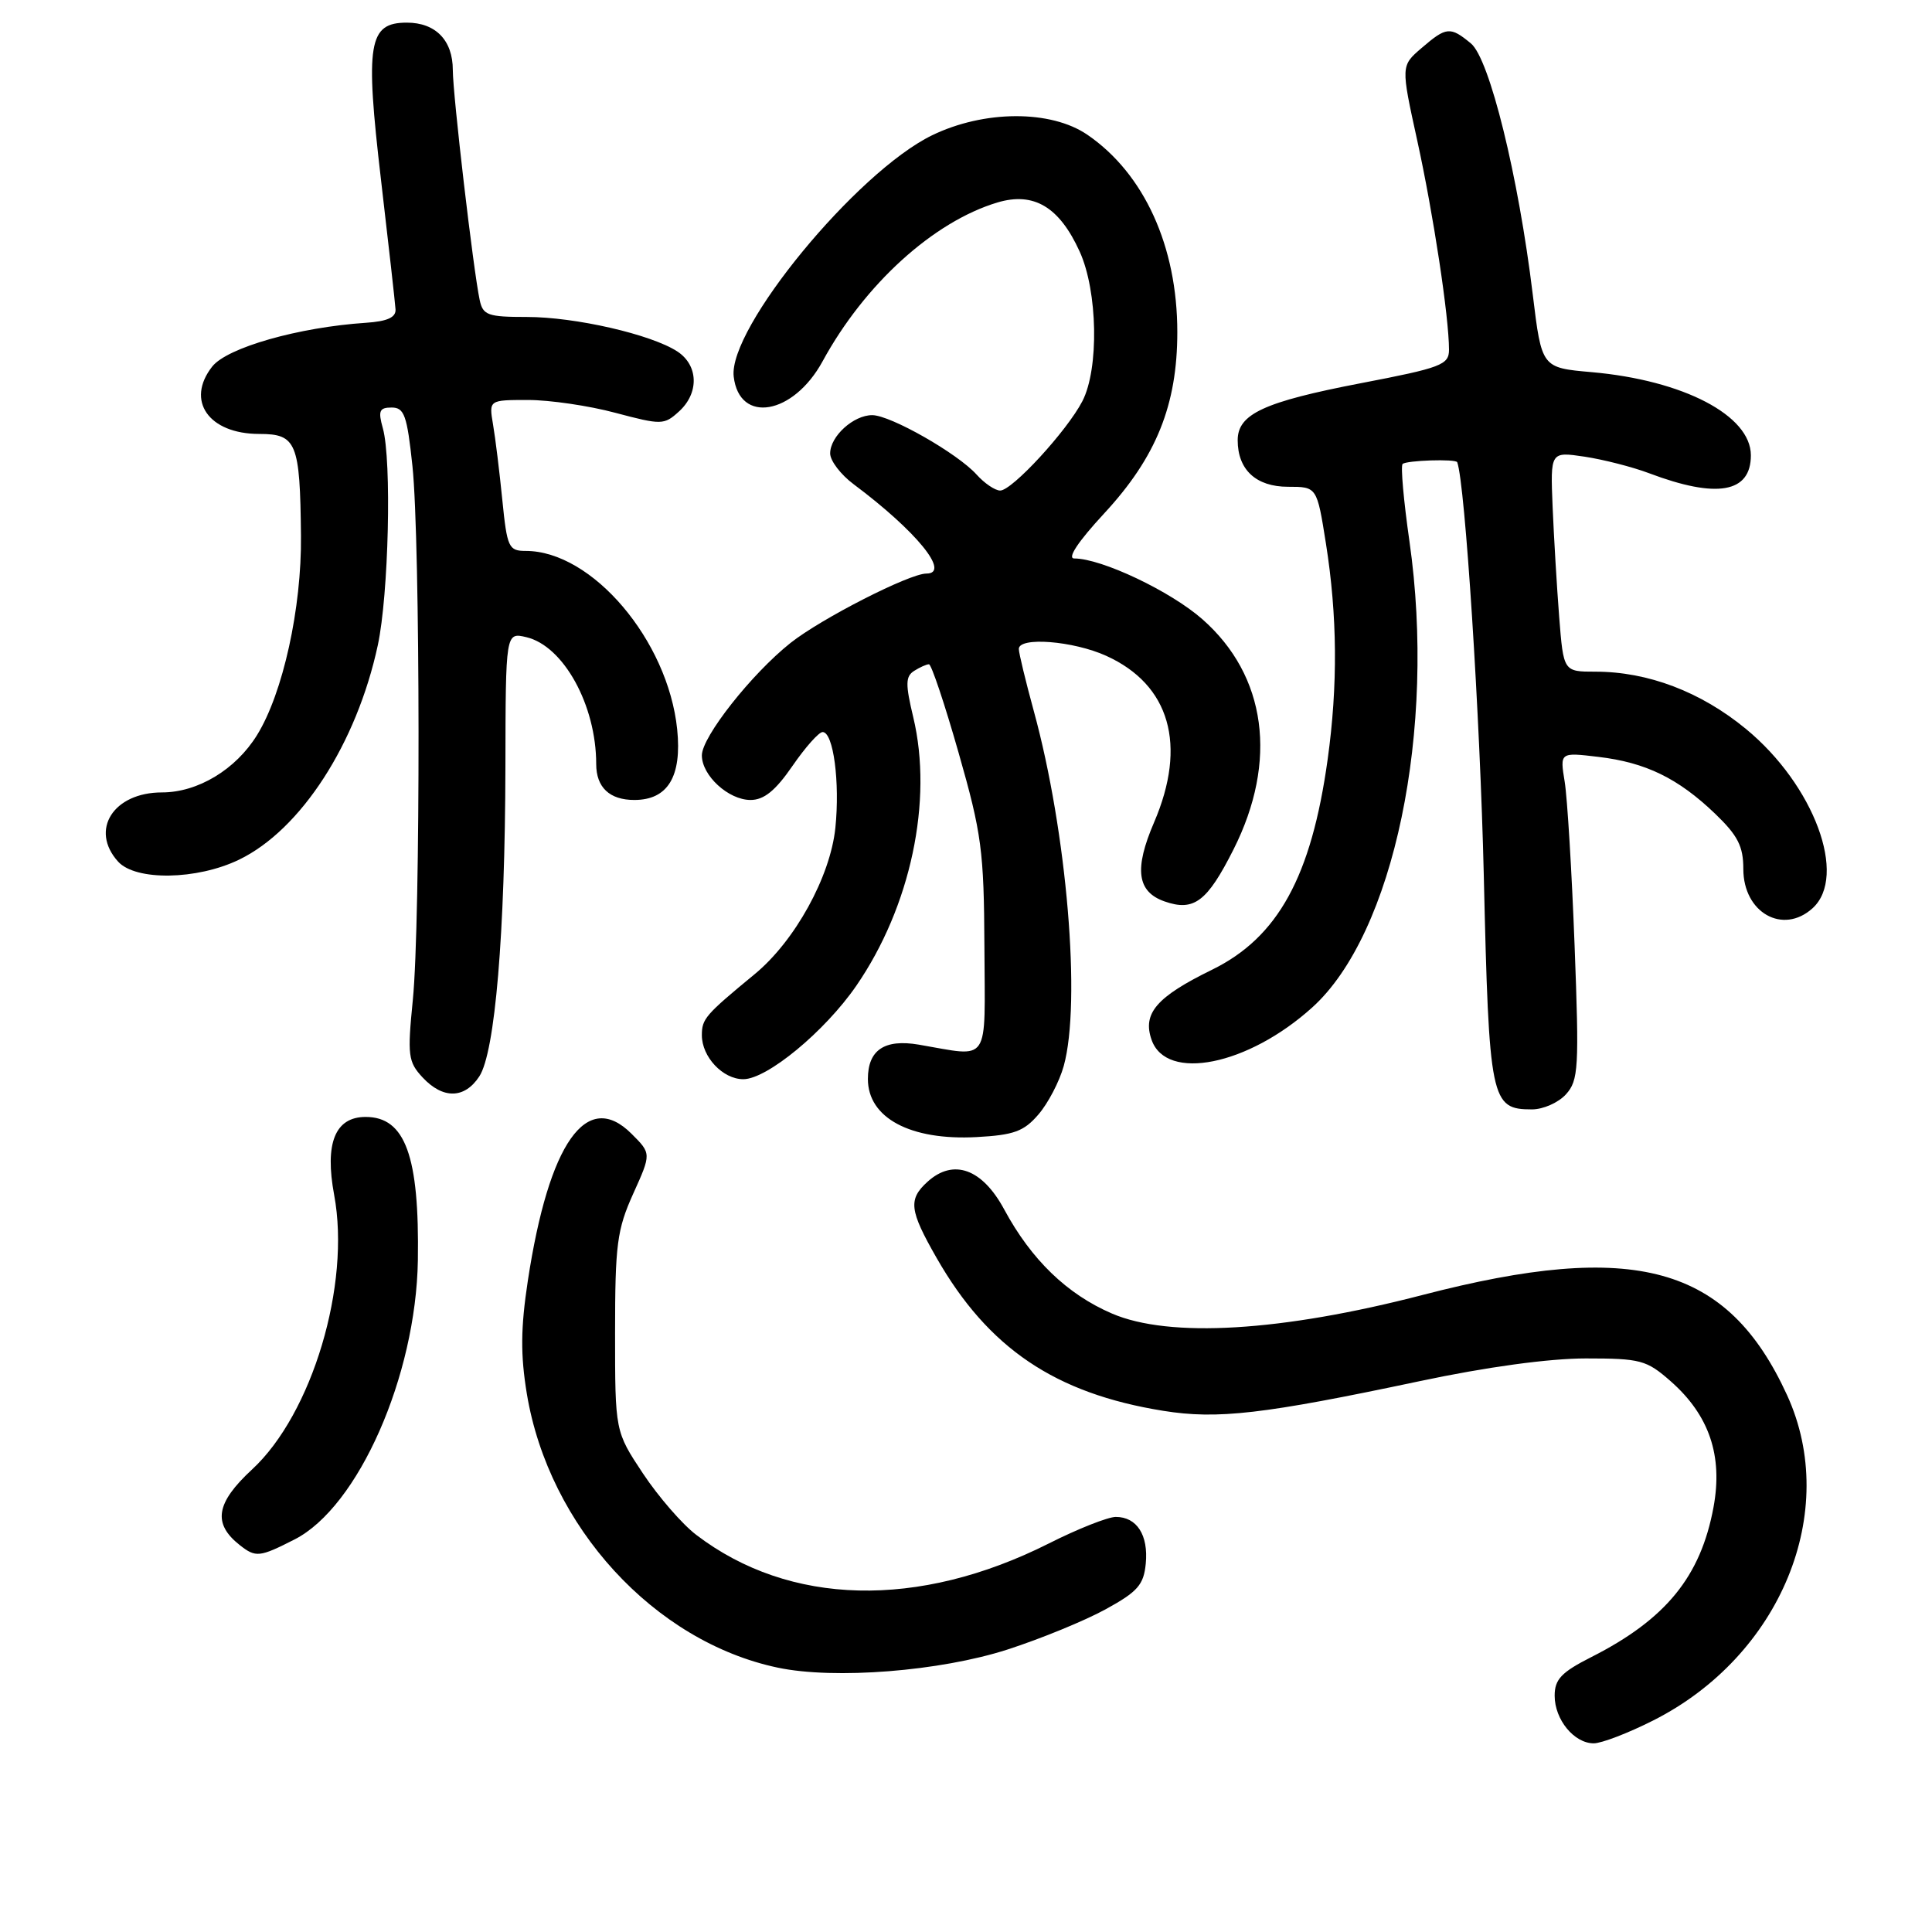<?xml version="1.0" encoding="UTF-8" standalone="no"?>
<!DOCTYPE svg PUBLIC "-//W3C//DTD SVG 1.1//EN" "http://www.w3.org/Graphics/SVG/1.1/DTD/svg11.dtd" >
<svg xmlns="http://www.w3.org/2000/svg" xmlns:xlink="http://www.w3.org/1999/xlink" version="1.1" viewBox="0 0 256 256">
 <g >
 <path fill="currentColor"
d=" M 219.06 227.97 C 235.96 219.44 243.85 200.27 236.80 184.87 C 228.92 167.67 216.61 164.29 188.50 171.59 C 169.81 176.44 154.96 177.33 147.34 174.05 C 141.39 171.49 136.66 166.92 133.07 160.27 C 130.16 154.86 126.34 153.48 122.91 156.58 C 120.32 158.93 120.49 160.36 124.11 166.69 C 130.96 178.66 139.82 184.64 154.13 186.94 C 161.34 188.10 167.38 187.40 188.12 183.01 C 196.97 181.13 205.26 180.00 210.12 180.00 C 217.38 180.00 218.17 180.21 221.36 183.01 C 226.48 187.51 228.31 192.88 227.05 199.71 C 225.35 208.91 220.73 214.57 210.86 219.57 C 206.89 221.58 206.00 222.52 206.00 224.69 C 206.00 227.86 208.58 231.00 211.18 231.00 C 212.21 231.00 215.76 229.64 219.06 227.97 Z  M 133.50 218.57 C 137.90 217.15 143.75 214.75 146.50 213.24 C 150.75 210.91 151.55 210.00 151.82 207.18 C 152.18 203.41 150.64 201.00 147.85 201.00 C 146.81 201.00 142.81 202.58 138.97 204.52 C 121.68 213.22 104.61 212.81 92.26 203.38 C 90.41 201.98 87.24 198.32 85.20 195.25 C 81.50 189.67 81.50 189.67 81.50 176.59 C 81.50 164.91 81.76 162.93 83.90 158.18 C 86.31 152.85 86.31 152.85 83.68 150.23 C 77.74 144.29 72.73 151.41 69.94 169.71 C 68.99 175.97 68.96 179.52 69.81 184.69 C 72.73 202.28 86.69 217.52 103.05 220.97 C 110.56 222.56 124.59 221.45 133.50 218.57 Z  M 39.04 203.98 C 47.47 199.68 55.12 182.34 55.37 167.00 C 55.58 153.18 53.70 148.00 48.45 148.00 C 44.40 148.00 43.00 151.48 44.28 158.35 C 46.49 170.21 41.36 187.36 33.40 194.71 C 28.59 199.16 28.15 201.89 31.79 204.75 C 33.89 206.40 34.39 206.35 39.04 203.98 Z  M 137.60 147.67 C 138.87 146.20 140.38 143.31 140.95 141.25 C 143.28 132.86 141.37 110.23 136.99 94.24 C 135.90 90.25 135.00 86.53 135.00 85.99 C 135.00 84.35 142.22 84.92 146.58 86.90 C 155.03 90.73 157.32 98.73 152.92 108.97 C 150.26 115.15 150.66 118.16 154.30 119.44 C 158.20 120.81 159.95 119.49 163.45 112.55 C 169.35 100.84 167.82 89.53 159.32 82.05 C 155.11 78.34 145.96 74.00 142.35 74.00 C 141.37 74.00 142.84 71.78 146.31 68.03 C 153.21 60.58 156.00 53.66 156.00 44.00 C 156.00 32.65 151.61 23.01 144.09 17.86 C 139.25 14.54 130.40 14.58 123.50 17.93 C 113.50 22.80 96.47 43.51 97.22 49.90 C 97.96 56.22 105.12 54.99 109.00 47.87 C 114.57 37.65 123.68 29.38 132.16 26.83 C 136.98 25.39 140.37 27.41 143.06 33.33 C 145.46 38.60 145.64 48.87 143.42 53.16 C 141.38 57.10 134.11 65.00 132.53 65.00 C 131.86 65.00 130.45 64.05 129.40 62.88 C 126.88 60.08 118.00 55.02 115.58 55.01 C 113.10 55.00 110.00 57.81 110.00 60.08 C 110.00 61.05 111.40 62.89 113.12 64.17 C 121.44 70.39 126.01 76.00 122.75 76.00 C 120.50 76.00 108.83 81.96 104.75 85.19 C 99.60 89.28 93.00 97.64 93.00 100.09 C 93.00 102.77 96.53 106.00 99.45 106.00 C 101.23 106.00 102.75 104.77 105.00 101.50 C 106.70 99.03 108.50 97.00 109.00 97.00 C 110.43 97.00 111.31 103.66 110.69 109.70 C 110.02 116.18 105.33 124.69 100.00 129.08 C 93.45 134.48 93.00 135.00 93.00 137.17 C 93.00 140.05 95.78 143.00 98.49 143.00 C 101.64 143.00 109.29 136.67 113.45 130.64 C 120.67 120.16 123.66 106.08 121.01 95.03 C 119.96 90.65 119.98 89.63 121.12 88.90 C 121.88 88.42 122.76 88.02 123.09 88.02 C 123.41 88.01 125.18 93.29 127.02 99.75 C 130.08 110.46 130.38 112.74 130.44 125.50 C 130.51 141.26 131.32 140.05 121.74 138.42 C 117.20 137.65 115.00 139.13 115.00 142.97 C 115.00 148.13 120.62 151.14 129.40 150.67 C 134.35 150.40 135.67 149.92 137.60 147.67 Z  M 207.50 145.00 C 209.16 143.16 209.26 141.53 208.64 125.25 C 208.27 115.49 207.68 105.74 207.33 103.59 C 206.69 99.68 206.69 99.68 211.79 100.29 C 218.06 101.03 222.35 103.12 227.25 107.81 C 230.27 110.71 231.00 112.13 231.00 115.15 C 231.00 120.93 236.24 123.90 240.17 120.35 C 244.86 116.10 240.37 104.02 231.35 96.59 C 225.36 91.66 218.36 89.00 211.40 89.00 C 207.17 89.00 207.17 89.00 206.60 81.75 C 206.29 77.76 205.90 71.20 205.73 67.17 C 205.43 59.84 205.43 59.84 209.96 60.51 C 212.46 60.89 216.30 61.87 218.50 62.70 C 227.50 66.10 232.00 65.31 232.00 60.33 C 232.00 55.05 223.05 50.38 210.89 49.31 C 204.28 48.73 204.28 48.73 203.10 39.04 C 201.20 23.34 197.37 7.78 194.90 5.75 C 192.16 3.49 191.65 3.54 188.37 6.36 C 185.62 8.72 185.62 8.72 187.79 18.61 C 189.92 28.32 192.00 42.01 192.00 46.34 C 192.00 48.34 190.99 48.73 180.30 50.78 C 167.47 53.25 164.00 54.86 164.00 58.33 C 164.00 62.25 166.44 64.50 170.67 64.50 C 174.50 64.50 174.50 64.50 175.69 72.00 C 177.21 81.60 177.28 90.83 175.92 100.63 C 173.76 116.18 169.33 124.22 160.59 128.50 C 153.25 132.09 151.36 134.28 152.59 137.78 C 154.54 143.36 165.37 141.18 173.88 133.49 C 184.70 123.72 190.33 96.70 186.76 71.73 C 185.99 66.36 185.58 61.75 185.85 61.48 C 186.34 61.00 192.92 60.78 193.09 61.25 C 194.13 64.03 196.12 95.02 196.61 116.00 C 197.31 145.92 197.53 147.00 203.00 147.00 C 204.48 147.00 206.51 146.10 207.50 145.00 Z  M 63.51 142.63 C 65.60 139.44 66.92 123.73 66.97 101.64 C 67.00 83.78 67.00 83.78 69.75 84.43 C 74.68 85.60 79.00 93.45 79.00 101.24 C 79.00 104.33 80.77 106.00 84.05 106.00 C 88.49 106.00 90.37 102.90 89.73 96.64 C 88.51 84.84 78.46 73.00 69.66 73.00 C 67.40 73.00 67.19 72.54 66.56 66.25 C 66.19 62.54 65.64 58.04 65.33 56.25 C 64.78 53.00 64.78 53.00 69.97 53.00 C 72.83 53.00 78.04 53.76 81.54 54.70 C 87.65 56.32 87.99 56.32 89.95 54.54 C 92.66 52.10 92.56 48.41 89.75 46.57 C 86.29 44.31 76.22 42.00 69.81 42.00 C 64.63 42.00 63.99 41.77 63.56 39.75 C 62.72 35.83 60.00 12.55 60.00 9.28 C 60.00 5.34 57.72 3.00 53.91 3.00 C 48.82 3.00 48.37 5.74 50.48 23.79 C 51.49 32.43 52.36 40.17 52.41 41.00 C 52.47 42.06 51.32 42.58 48.50 42.77 C 39.57 43.36 30.10 46.06 28.12 48.57 C 24.57 53.09 27.65 57.50 34.36 57.50 C 39.29 57.50 39.76 58.65 39.88 71.00 C 39.98 80.57 37.49 91.86 34.06 97.40 C 31.24 101.97 26.21 105.00 21.46 105.00 C 15.02 105.00 11.86 109.98 15.65 114.17 C 17.98 116.74 26.10 116.61 31.68 113.91 C 39.87 109.95 47.26 98.52 50.06 85.50 C 51.50 78.80 51.92 60.99 50.73 56.75 C 50.08 54.43 50.27 54.00 51.90 54.00 C 53.57 54.00 53.94 55.04 54.65 61.75 C 55.70 71.74 55.74 122.08 54.70 132.51 C 53.97 139.86 54.08 140.70 55.99 142.76 C 58.69 145.66 61.56 145.61 63.51 142.63 Z "/>
</g>
</svg>